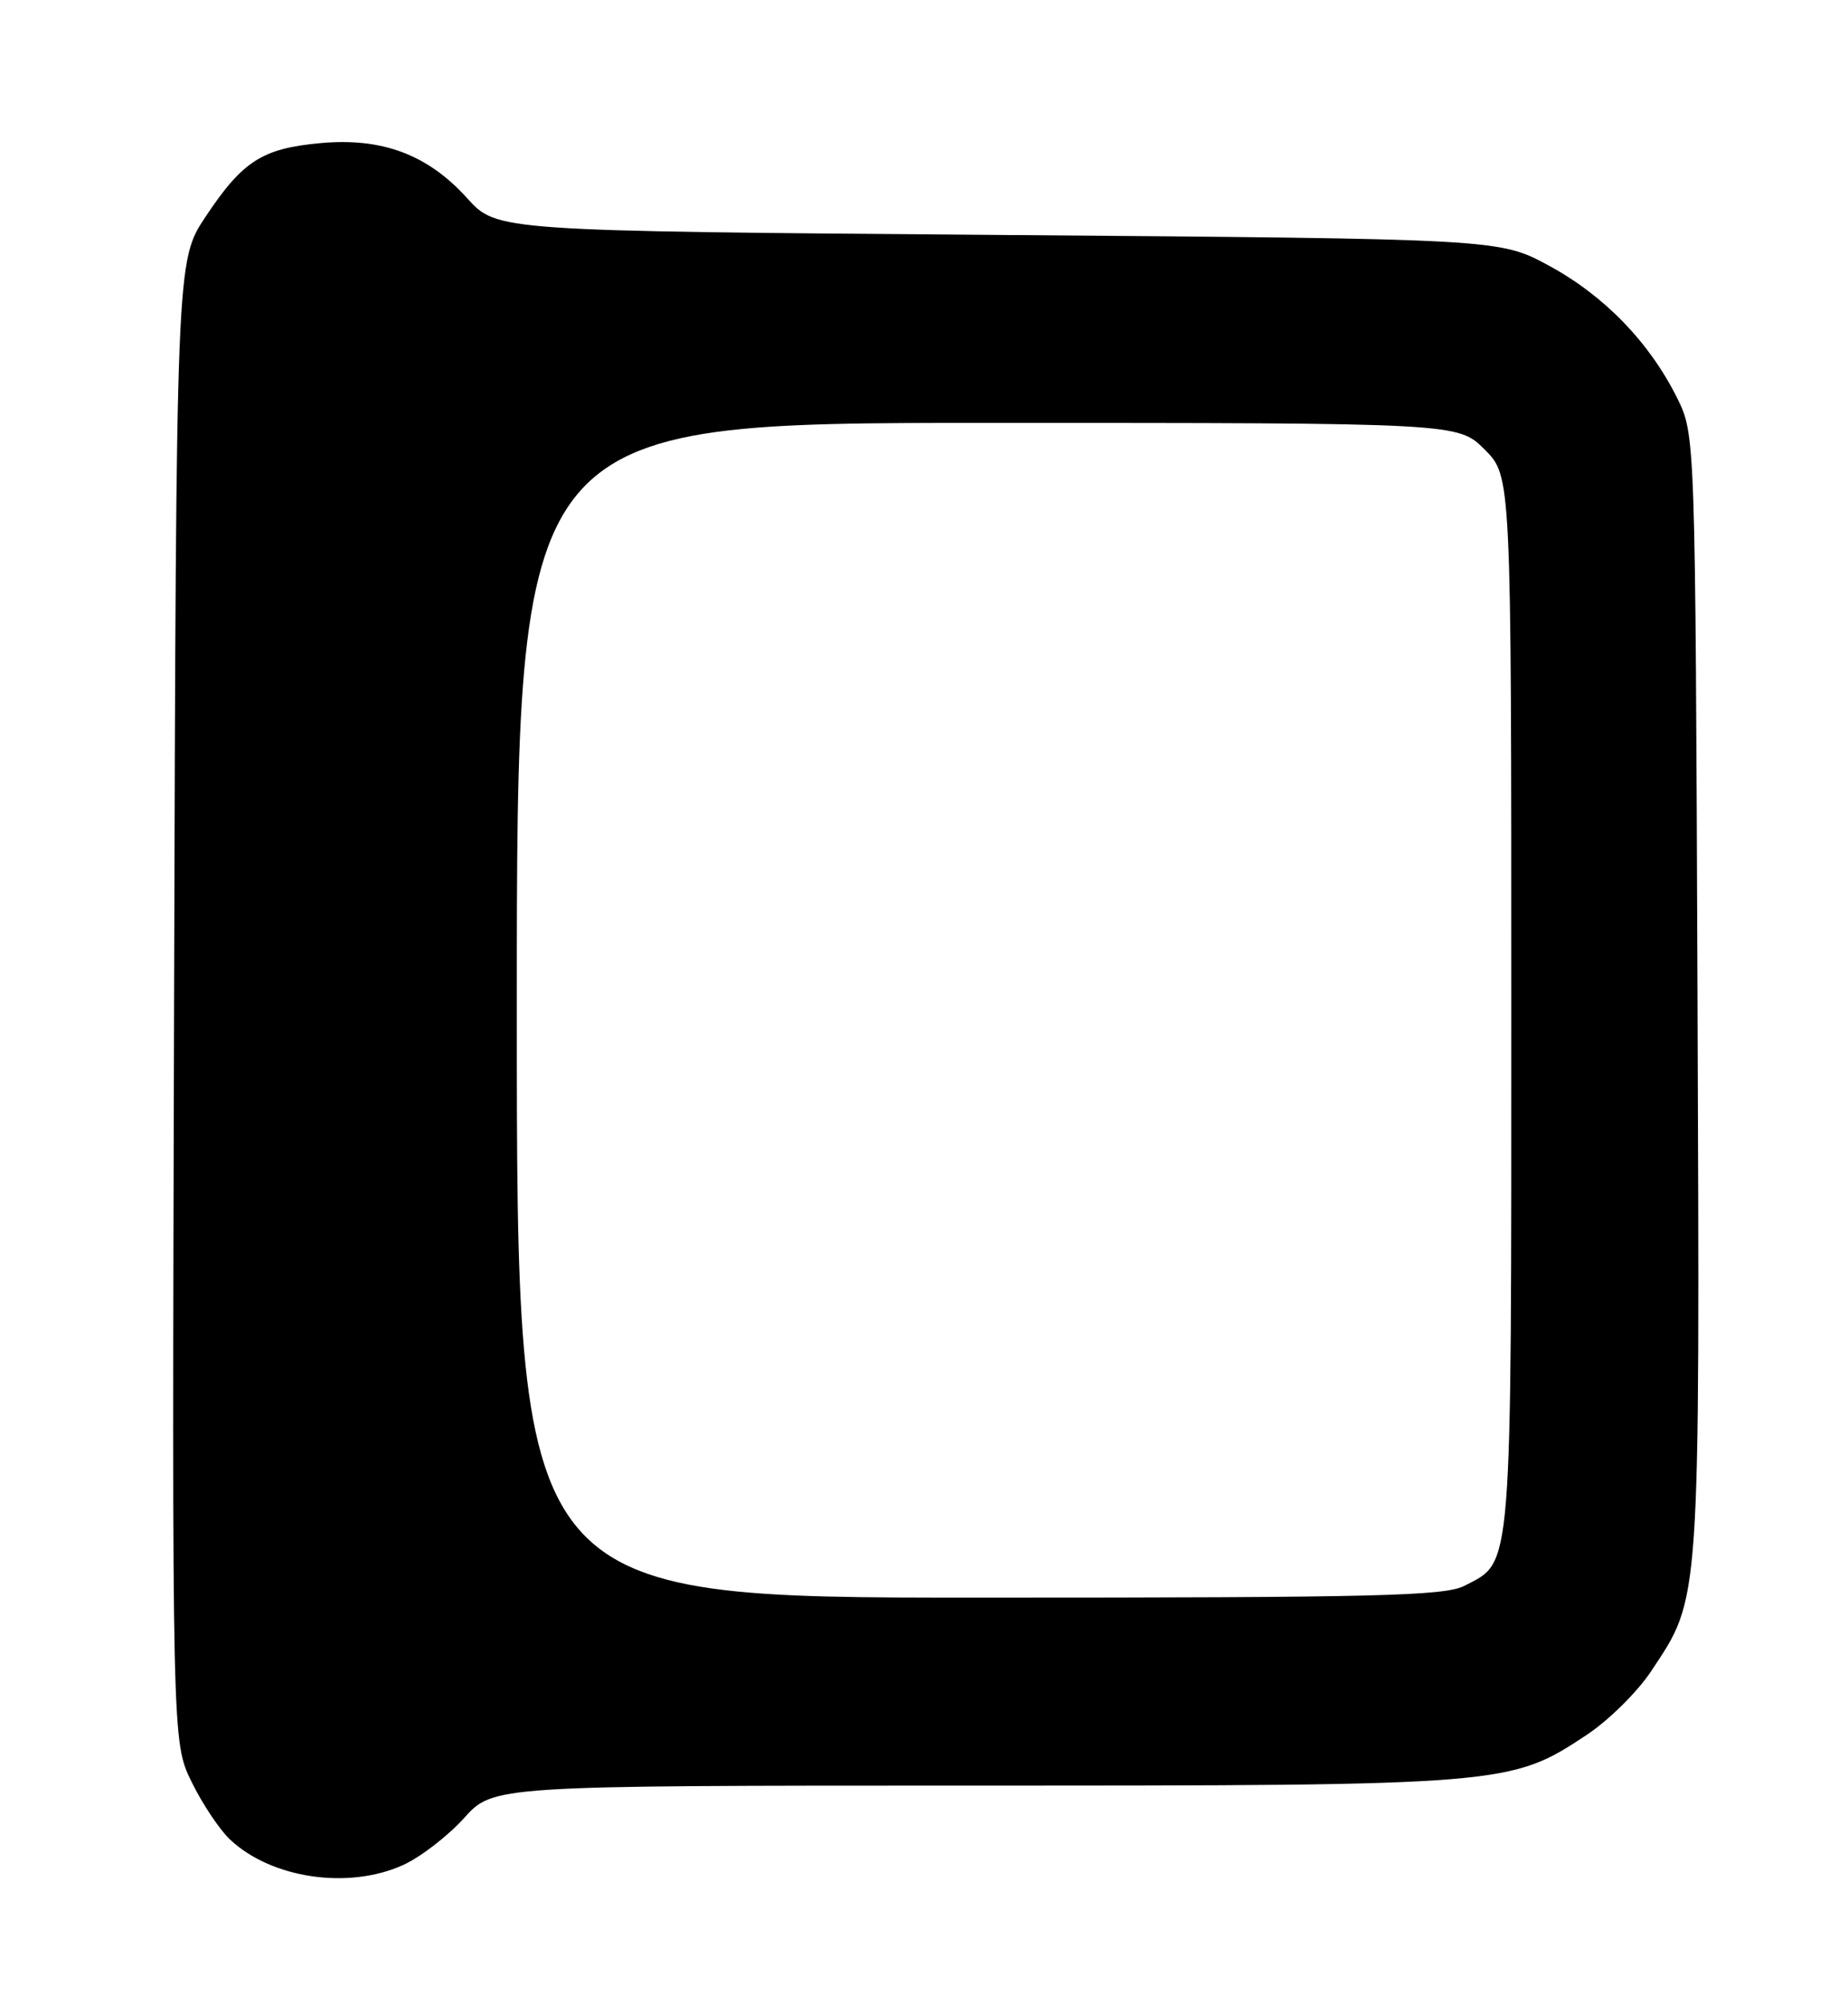<?xml version="1.0" encoding="UTF-8" standalone="no"?>
<!DOCTYPE svg PUBLIC "-//W3C//DTD SVG 1.1//EN" "http://www.w3.org/Graphics/SVG/1.1/DTD/svg11.dtd" >
<svg xmlns="http://www.w3.org/2000/svg" xmlns:xlink="http://www.w3.org/1999/xlink" version="1.1" viewBox="0 0 236 256">
 <g >
 <path fill="currentColor"
d=" M 51.50 238.13 C 53.70 237.13 57.19 234.44 59.25 232.16 C 62.99 228.00 62.99 228.00 124.29 228.00 C 192.28 228.00 192.92 227.95 202.59 221.55 C 205.40 219.70 209.13 216.02 210.88 213.36 C 217.20 203.83 217.08 205.59 216.78 126.91 C 216.50 55.50 216.50 55.50 214.16 50.78 C 210.63 43.70 204.87 37.75 197.82 33.93 C 191.50 30.50 191.50 30.50 127.47 30.00 C 63.45 29.50 63.45 29.50 59.66 25.31 C 54.63 19.74 48.83 17.56 40.96 18.27 C 33.48 18.95 30.99 20.55 26.24 27.69 C 22.50 33.33 22.50 33.33 22.23 127.87 C 21.97 222.42 21.97 222.42 24.46 227.51 C 25.83 230.32 28.05 233.64 29.38 234.89 C 34.68 239.87 44.52 241.31 51.50 238.13 Z  M 66.00 129.00 C 66.00 54.00 66.00 54.00 126.10 54.00 C 186.20 54.00 186.20 54.00 189.60 57.40 C 193.00 60.80 193.00 60.80 193.00 127.95 C 193.00 201.63 193.19 199.30 187.03 202.48 C 184.51 203.79 175.88 204.00 125.05 204.00 C 66.00 204.00 66.00 204.00 66.00 129.00 Z "/>
</g>
</svg>